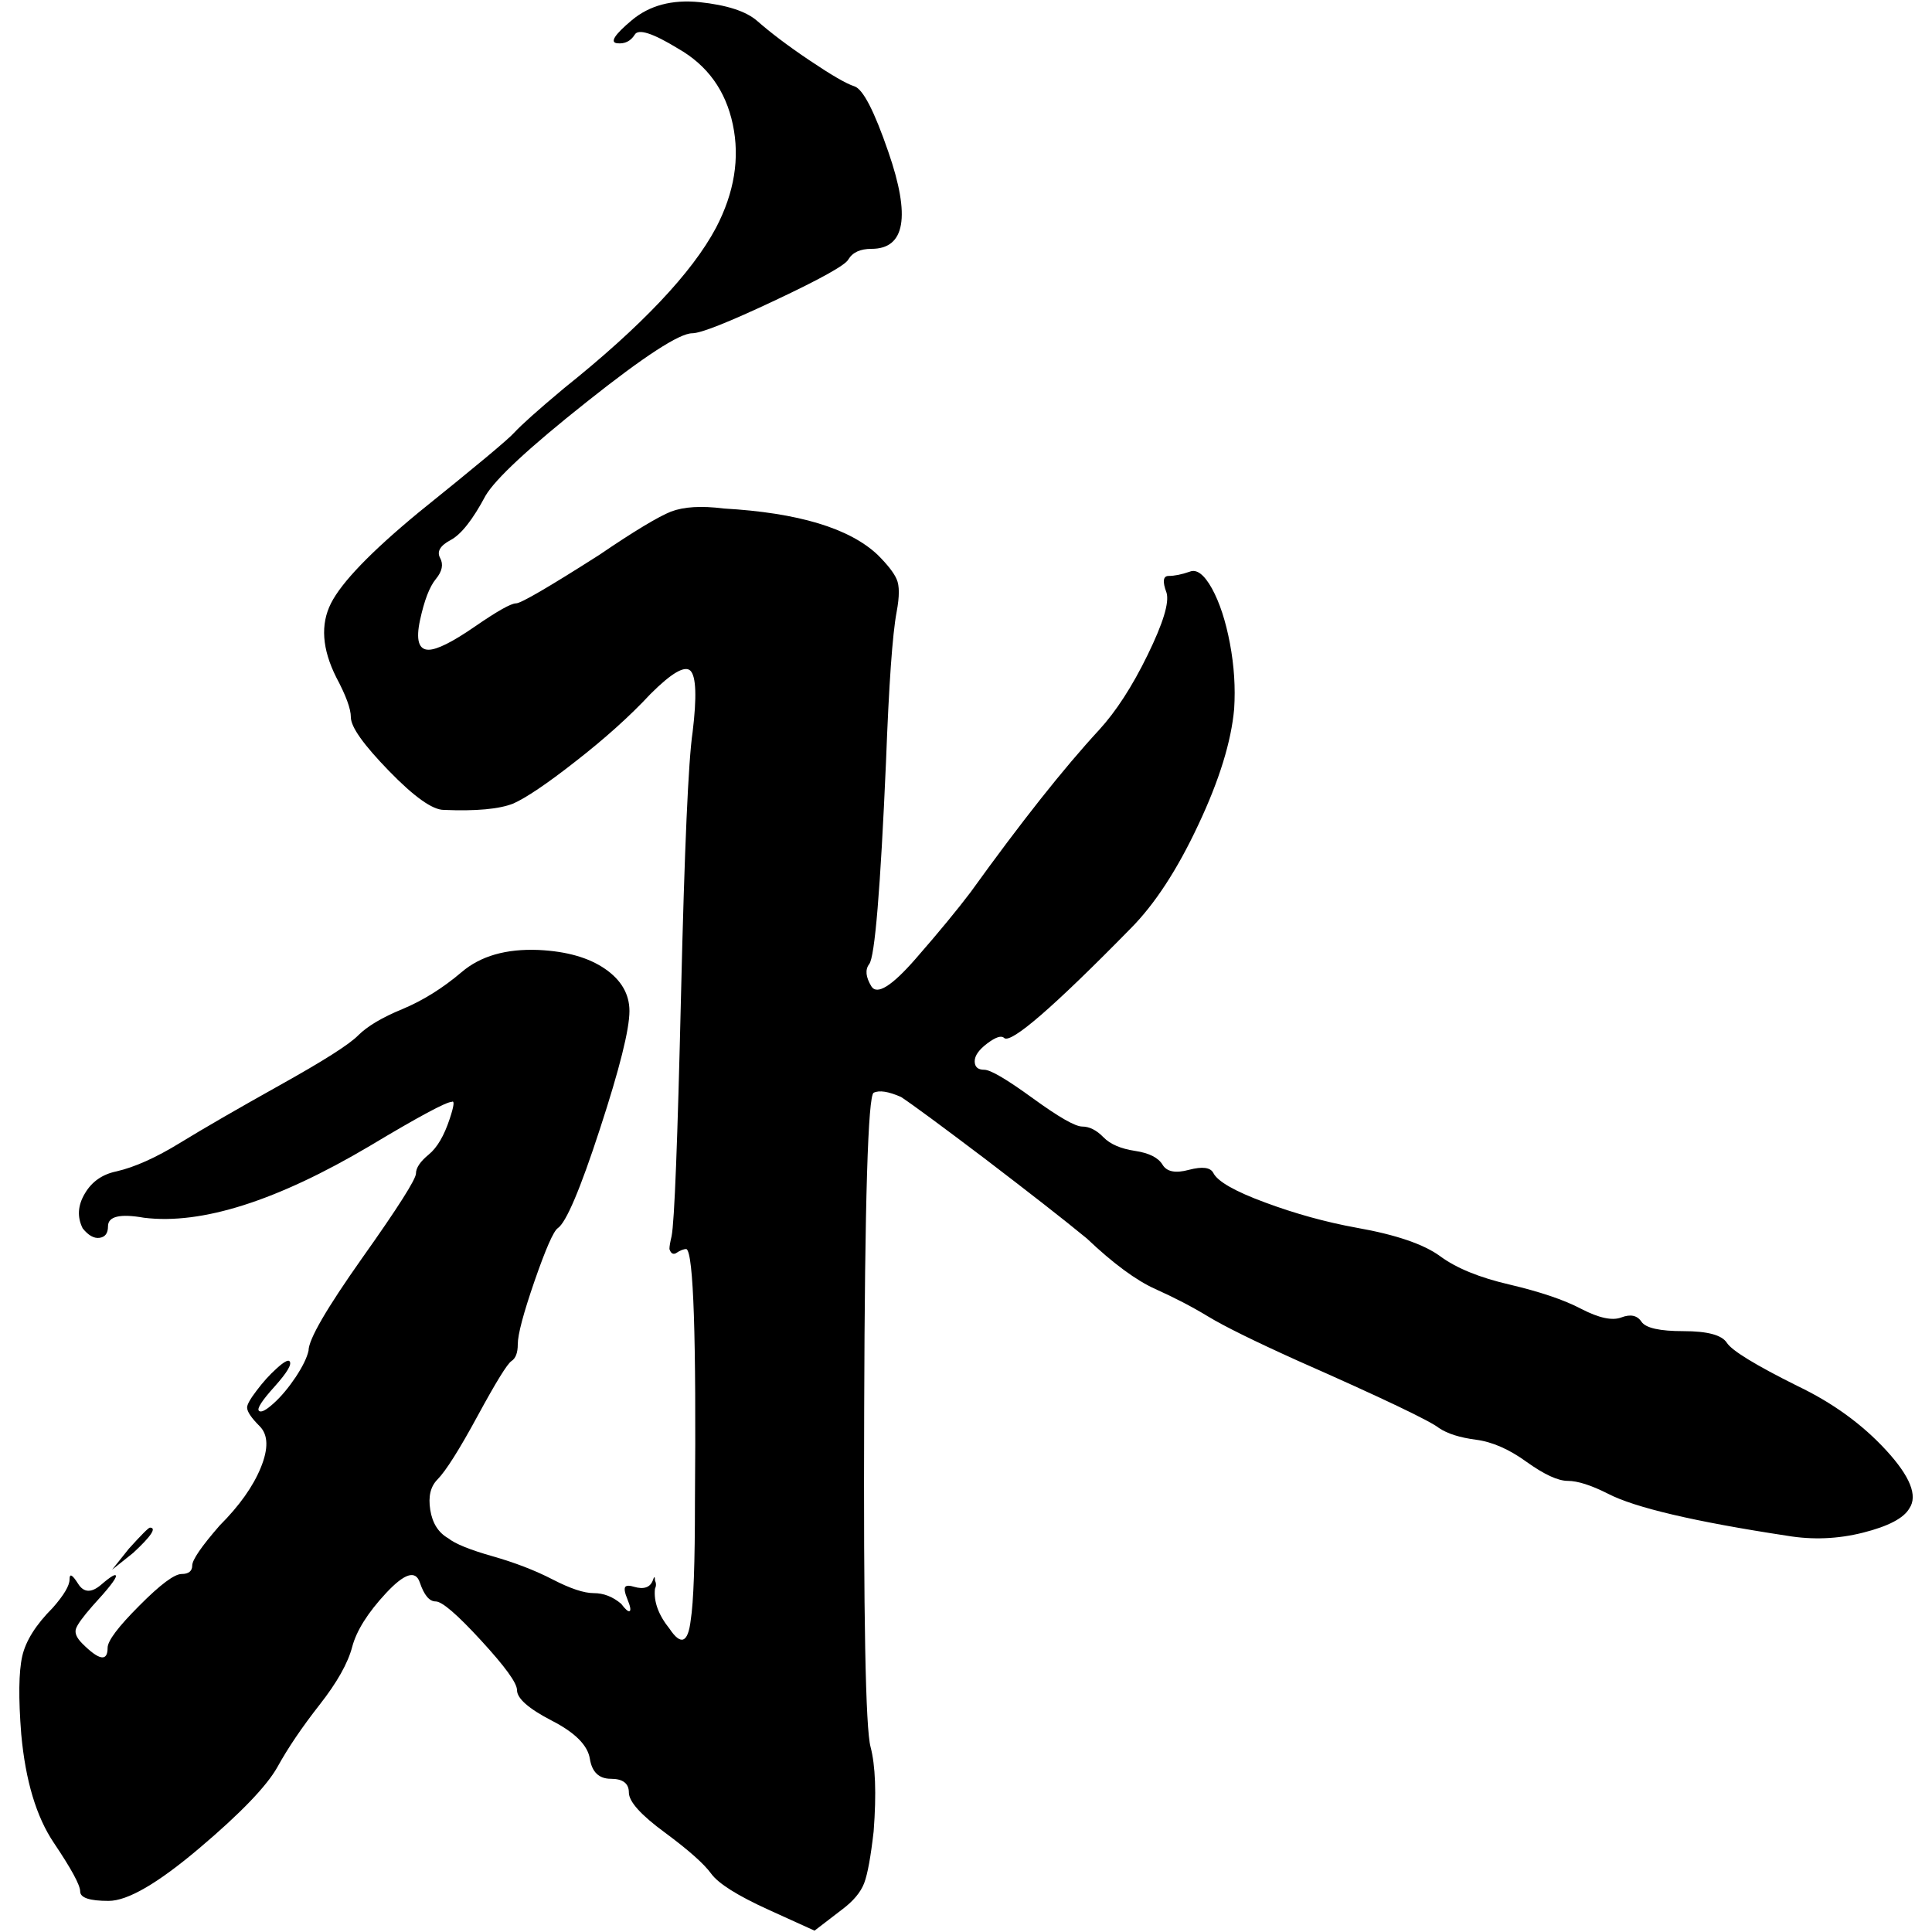 <?xml version="1.0" encoding="utf-8"?>
<!-- Svg Vector Icons : http://www.onlinewebfonts.com/icon -->
<!DOCTYPE svg PUBLIC "-//W3C//DTD SVG 1.1//EN" "http://www.w3.org/Graphics/SVG/1.1/DTD/svg11.dtd">
<svg version="1.1" xmlns="http://www.w3.org/2000/svg" xmlns:xlink="http://www.w3.org/1999/xlink" x="0px" y="0px" viewBox="0 0 1000 1000" enable-background="new 0 0 1000 1000" xml:space="preserve">
<g><path d="M319.5,22.4c-4-0.4-1.5-4.4,7.6-12c9.1-7.6,20.7-10.7,34.9-9.3c14.2,1.5,24.2,4.7,30,9.8c6.6,5.8,15.5,12.6,26.8,20.2c11.3,7.6,19.1,12.2,23.5,13.6c4.4,1.5,10.2,12.7,17.5,33.9c11.6,33.5,8.7,50.2-8.7,50.2c-5.8,0-9.8,1.8-12,5.5c-1.5,2.9-14.2,10-38.2,21.3c-24,11.3-38.2,16.9-42.6,16.9c-6.6,0-24.8,11.8-54.6,35.5c-29.9,23.7-47.3,39.9-52.4,48.6c-6.6,12.4-12.6,20-18,22.9c-5.5,2.9-7.3,6-5.5,9.3c1.8,3.3,1.1,6.9-2.2,10.9c-3.3,4-6,11.1-8.2,21.3c-2.2,10.2-0.7,15.3,4.4,15.3c4.4,0,12.4-4,24-12c11.6-8,18.7-12,21.3-12c2.5,0,16.9-8.4,43.1-25.1c18.2-12.4,30.6-19.8,37.1-22.4c6.6-2.5,15.6-3.1,27.3-1.6c38.6,2.2,65.1,10.2,79.7,24c5.1,5.1,8.4,9.3,9.8,12.6c1.5,3.3,1.5,8.9,0,16.9c-2.2,11.7-4,37.5-5.5,77.5c-2.9,66.3-5.8,101.2-8.7,104.8c-2.2,2.9-1.8,6.7,1.1,11.5c2.9,4.7,10.5,0,22.9-14.2c12.4-14.2,21.8-25.7,28.4-34.4c26.2-36.4,48.4-64.4,66.6-84.1c8.7-9.5,17.1-22.4,25.1-38.8c8-16.4,11.3-27.1,9.8-32.2c-2.2-5.8-1.8-8.7,1.1-8.7c2.9,0,6.6-0.7,10.9-2.2c3.6-1.5,7.5,1.5,11.5,8.7c4,7.3,7.1,16.8,9.3,28.4c2.2,11.7,2.9,22.9,2.2,33.9c-1.5,16.8-7.6,36.8-18.6,60.1c-10.9,23.3-22.6,41.1-34.9,53.5c-40,40.8-61.9,59.7-65.5,56.8c-1.5-1.5-4.4-0.5-8.7,2.7c-4.4,3.3-6.6,6.4-6.6,9.3c0,2.9,1.6,4.4,4.9,4.4c3.3,0,11.6,4.9,25.1,14.7c13.5,9.8,22,14.7,25.7,14.7c3.6,0,7.3,1.8,10.9,5.5c3.6,3.7,9.1,6,16.4,7.1c7.3,1.1,12,3.5,14.2,7.1c2.2,3.7,6.7,4.6,13.7,2.7c6.9-1.8,11.1-1.3,12.6,1.6c2.2,4.4,11.1,9.5,26.8,15.3c15.6,5.8,31.5,10.2,47.5,13.1c20.4,3.6,34.8,8.6,43.1,14.7c8.4,6.2,20.4,11.1,36,14.7c15.6,3.7,28,7.8,37.1,12.6c9.1,4.7,16,6.2,20.7,4.4c4.7-1.8,8.2-1.1,10.4,2.2c2.2,3.3,9.5,4.9,21.8,4.9c12.4,0,19.8,2,22.4,6c2.5,4,14.7,11.5,36.6,22.4c18.2,8.7,33.5,19.8,45.9,33.3c12.4,13.5,16.4,23.5,12,30c-2.9,5.1-10.9,9.3-24,12.6c-13.1,3.3-26.2,3.8-39.3,1.6c-48-7.3-79-14.6-92.8-21.8c-8.7-4.4-15.7-6.6-20.7-6.6c-5.1,0-12.2-3.3-21.3-9.8c-9.1-6.6-17.8-10.4-26.2-11.5c-8.4-1.1-14.7-3.1-19.1-6c-4.4-3.6-28.8-15.3-73.2-34.9c-22.6-10.2-38-17.8-46.4-22.9c-8.4-5.1-17.5-9.8-27.3-14.2s-21.7-13.1-35.5-26.2c-12.4-10.2-29.9-23.8-52.4-41c-22.6-17.1-37.1-27.8-43.7-32.2c-6.6-2.9-11.3-3.6-14.2-2.2c-2.9,1.5-4.6,55.9-4.9,163.3c-0.4,107.4,0.7,165.8,3.3,175.3c2.5,9.5,3.1,24,1.6,43.7c-1.5,13.1-3.1,22-4.9,26.8c-1.8,4.7-5.6,9.3-11.5,13.7l-14.2,10.9l-24-10.9c-16-7.3-25.8-13.5-29.5-18.6c-3.7-5.1-11.7-12.2-24-21.3c-12.4-9.1-18.6-16-18.6-20.7c0-4.7-3.1-7.1-9.3-7.1c-6.2,0-9.8-3.5-10.9-10.4c-1.1-6.9-7.6-13.5-19.7-19.7c-12-6.2-18-11.5-18-15.8c0-3.7-6.2-12.2-18.6-25.7c-12.4-13.5-20.2-20.2-23.5-20.2s-6-3.3-8.2-9.8c-2.2-6.6-8-4.7-17.5,5.5c-9.5,10.2-15.3,19.5-17.5,27.8c-2.2,8.4-7.8,18.4-16.9,30c-9.1,11.6-16.4,22.4-21.8,32.2c-5.5,9.8-18.9,23.8-40.4,42c-21.5,18.2-37.1,27.3-47,27.3c-9.8,0-14.7-1.6-14.7-4.9c0-3.3-4.6-11.7-13.6-25.1c-9.1-13.5-14.7-32.2-16.9-56.2c-1.5-18.9-1.3-32.4,0.5-40.4c1.8-8,7.1-16.4,15.8-25.1c5.8-6.6,8.7-11.5,8.7-14.7c0-3.3,1.4-2.5,4.4,2.2c2.9,4.7,6.9,4.9,12,0.5c5.1-4.4,7.6-5.8,7.6-4.4c0,1.5-4,6.6-12,15.3c-5.1,5.8-8,9.8-8.7,12c-0.7,2.2,0.4,4.7,3.3,7.6c8.7,8.7,13.1,9.5,13.1,2.2c0-3.6,5.5-10.9,16.4-21.8C83,820.1,90.3,814.7,94,814.7c3.6,0,5.5-1.5,5.5-4.4c0-2.9,4.7-9.8,14.2-20.7c10.2-10.2,17.3-20.2,21.3-30c4-9.8,3.8-16.9-0.5-21.3c-4.4-4.4-6.6-7.6-6.6-9.8c0-1.5,1.6-4.4,4.9-8.7c3.3-4.4,6.7-8.2,10.4-11.5c3.6-3.3,5.8-4.5,6.6-3.8c1.5,1.5-1.1,5.8-7.6,13.1c-6.6,7.3-9.3,11.5-8.2,12.6c1.1,1.1,3.6-0.2,7.6-3.8c4-3.6,7.8-8.2,11.5-13.7c3.6-5.5,5.8-10,6.6-13.6c0-5.8,9.3-21.8,27.8-48c18.6-26.2,27.8-40.8,27.8-43.7c0-2.9,2.2-6.2,6.6-9.8c4.4-3.6,8-9.8,10.9-18.6c2.2-6.6,2.5-9.5,1.1-8.7c-2.9,0-17.1,7.6-42.6,22.9c-48,28.4-87,40.8-116.8,37.1c-12.4-2.2-18.6-0.7-18.6,4.4c0,3.7-1.5,5.6-4.4,6c-2.9,0.4-5.8-1.3-8.7-4.9c-2.9-5.8-2.6-11.8,1.1-18c3.6-6.2,9.1-10,16.4-11.5c9.5-2.2,20.4-7.1,32.8-14.7c12.4-7.6,29.7-17.6,51.9-30c22.2-12.4,35.7-20.9,40.4-25.7c4.7-4.7,12.4-9.3,22.9-13.6c10.5-4.4,20.7-10.7,30.6-19.1c9.8-8.4,23.1-12.2,39.9-11.5c14.6,0.7,26,4,34.4,9.8c8.4,5.8,12.6,13.1,12.6,21.8c0,9.5-5.1,29.9-15.3,61.1c-10.2,31.3-17.5,48.4-21.8,51.3c-2.2,1.5-6.2,10.6-12,27.3c-5.8,16.8-8.7,27.7-8.7,32.8c0,4.4-1.1,7.3-3.3,8.7c-2.2,1.5-8,10.9-17.5,28.4c-9.5,17.5-16.4,28.4-20.7,32.8c-3.7,3.7-4.9,8.9-3.8,15.8c1.1,6.9,4.2,11.8,9.3,14.7c3.6,2.9,11.3,6,22.9,9.3c11.6,3.3,22,7.3,31.1,12c9.1,4.7,16.2,7.1,21.3,7.1c5.1,0,9.8,1.8,14.2,5.5c2.2,2.9,3.6,4.2,4.4,3.8c0.7-0.4,0.4-2.4-1.1-6c-1.5-3.6-1.8-5.8-1.1-6.6c0.7-0.7,2.2-0.7,4.4,0c5.1,1.5,8.4,0.4,9.8-3.3c0.7-2.2,1.1-2.2,1.1,0c0.7,1.5,0.7,2.9,0,4.4c-0.7,6.6,1.8,13.5,7.6,20.7c5.8,8.7,9.5,7.3,10.9-4.4c1.5-9.5,2.2-29.8,2.2-61.2c0.7-85.2-0.7-128.9-4.4-131c-1.5,0-3.3,0.7-5.5,2.2c-1.5,0.7-2.6,0-3.3-2.2c0-1.5,0.4-3.6,1.1-6.6c1.5-7.3,3.1-49,4.9-125c1.8-76.1,3.8-121.4,6-136c2.2-18.2,1.8-28.7-1.1-31.7c-2.9-2.9-9.8,1.1-20.7,12c-10.9,11.7-23.9,23.3-38.8,34.9c-14.9,11.7-25.7,18.9-32.2,21.8c-7.3,2.9-19.3,4-36,3.3c-5.8,0-15.3-6.7-28.4-20.2c-13.1-13.5-19.7-22.7-19.7-27.8c0-4.4-2.6-11.3-7.6-20.7c-7.3-14.6-8.2-27.3-2.7-38.2c5.5-10.9,20.6-26.6,45.3-47c29.8-24,46.4-37.8,49.7-41.5c3.3-3.6,11.8-11.3,25.7-22.9c40-32,66.2-59.7,78.6-83c9.5-18.2,12.4-36,8.7-53.5c-3.7-17.5-13.1-30.6-28.4-39.3c-13.1-8-20.6-10.4-22.4-7.1C326.4,21.3,323.4,22.8,319.5,22.4z M66.7,801.6c6.6-7.3,10.2-10.9,10.9-10.9c3.6,0,0.7,4.4-8.7,13.1l-10.9,8.7L66.7,801.6z"/></g>
</svg>